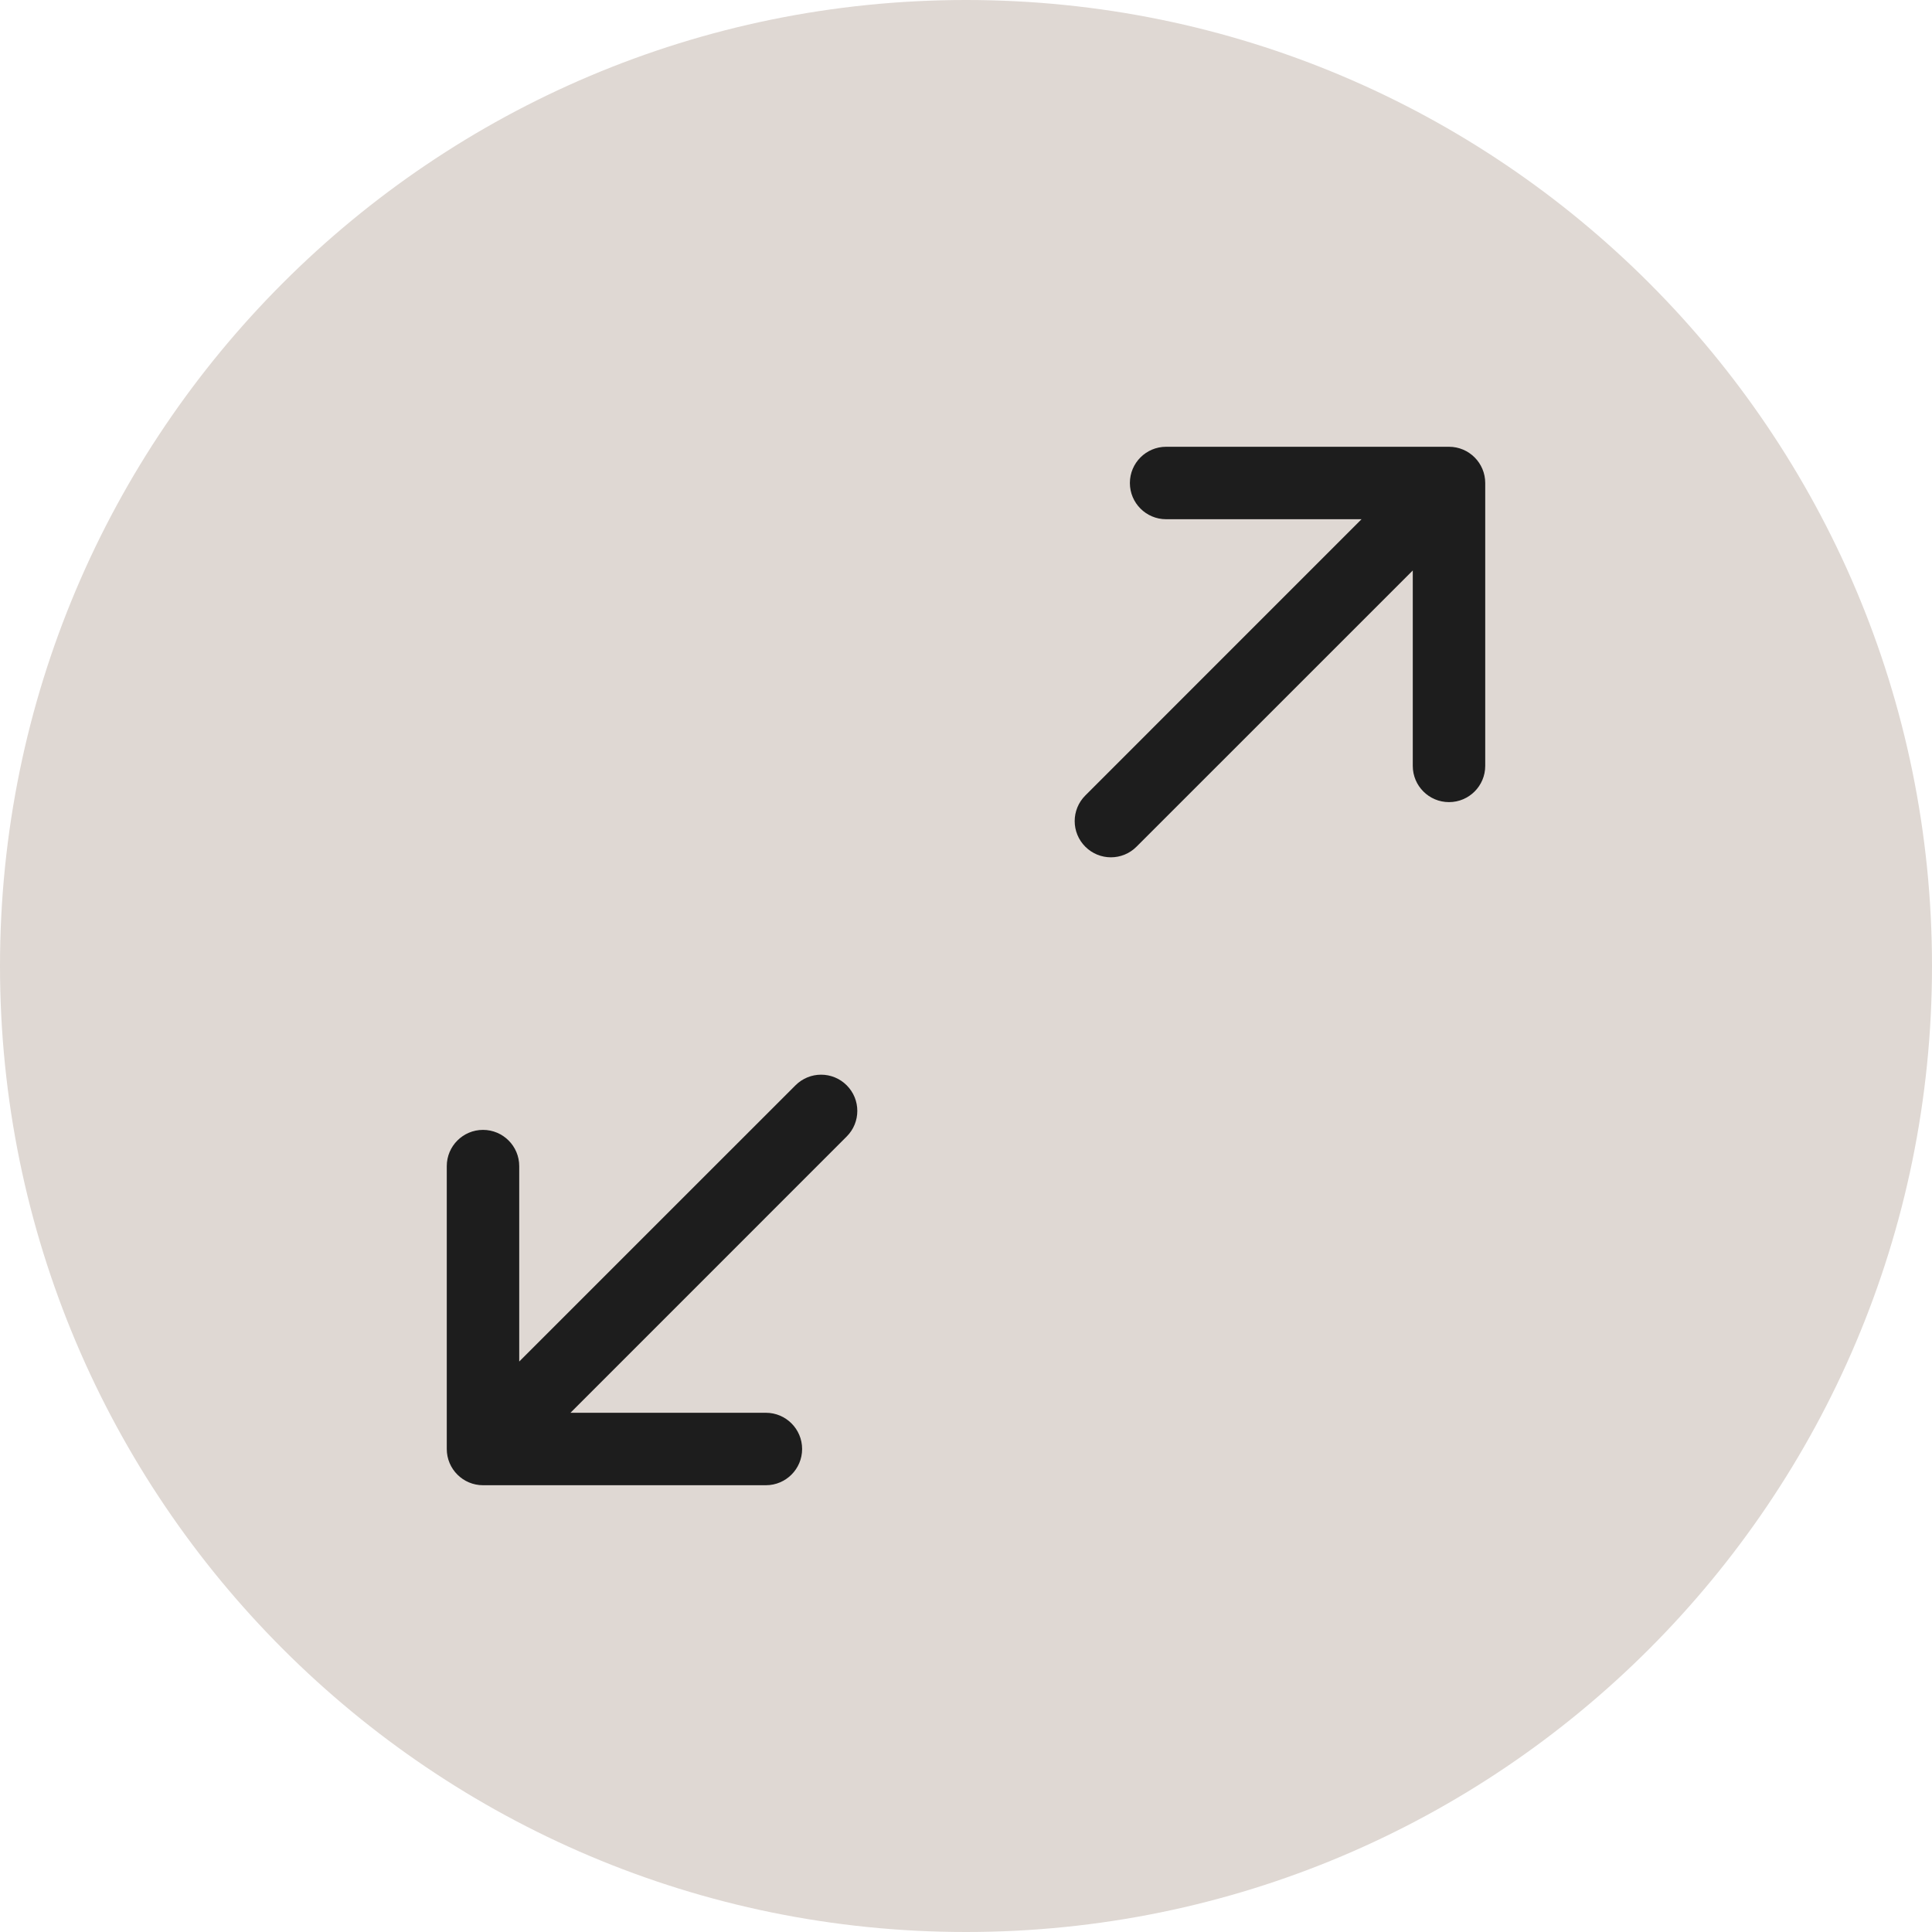 <svg width="40" height="40" viewBox="0 0 40 40" fill="none" xmlns="http://www.w3.org/2000/svg">
<path d="M0 20C0 8.954 8.954 0 20 0C31.046 0 40 8.954 40 20C40 31.046 31.046 40 20 40C8.954 40 0 31.046 0 20Z" fill="#DFD8D3"/>
<path d="M24.143 9.25C23.729 9.25 23.393 9.586 23.393 10C23.393 10.414 23.729 10.75 24.143 10.75H28.189L22.47 16.47C22.177 16.763 22.177 17.237 22.47 17.53C22.763 17.823 23.237 17.823 23.53 17.53L29.25 11.811V15.857C29.25 16.271 29.586 16.607 30 16.607C30.414 16.607 30.75 16.271 30.75 15.857V10C30.75 9.586 30.414 9.25 30 9.25H24.143Z" fill="#1D1D1D"/>
<path d="M15.857 30.75C16.271 30.75 16.607 30.414 16.607 30C16.607 29.586 16.271 29.25 15.857 29.25H11.811L17.53 23.53C17.823 23.237 17.823 22.763 17.53 22.47C17.237 22.177 16.763 22.177 16.47 22.47L10.75 28.189V24.143C10.75 23.729 10.414 23.393 10 23.393C9.586 23.393 9.25 23.729 9.25 24.143V30C9.25 30.414 9.586 30.75 10 30.75H15.857Z" fill="#1D1D1D"/>
</svg>
